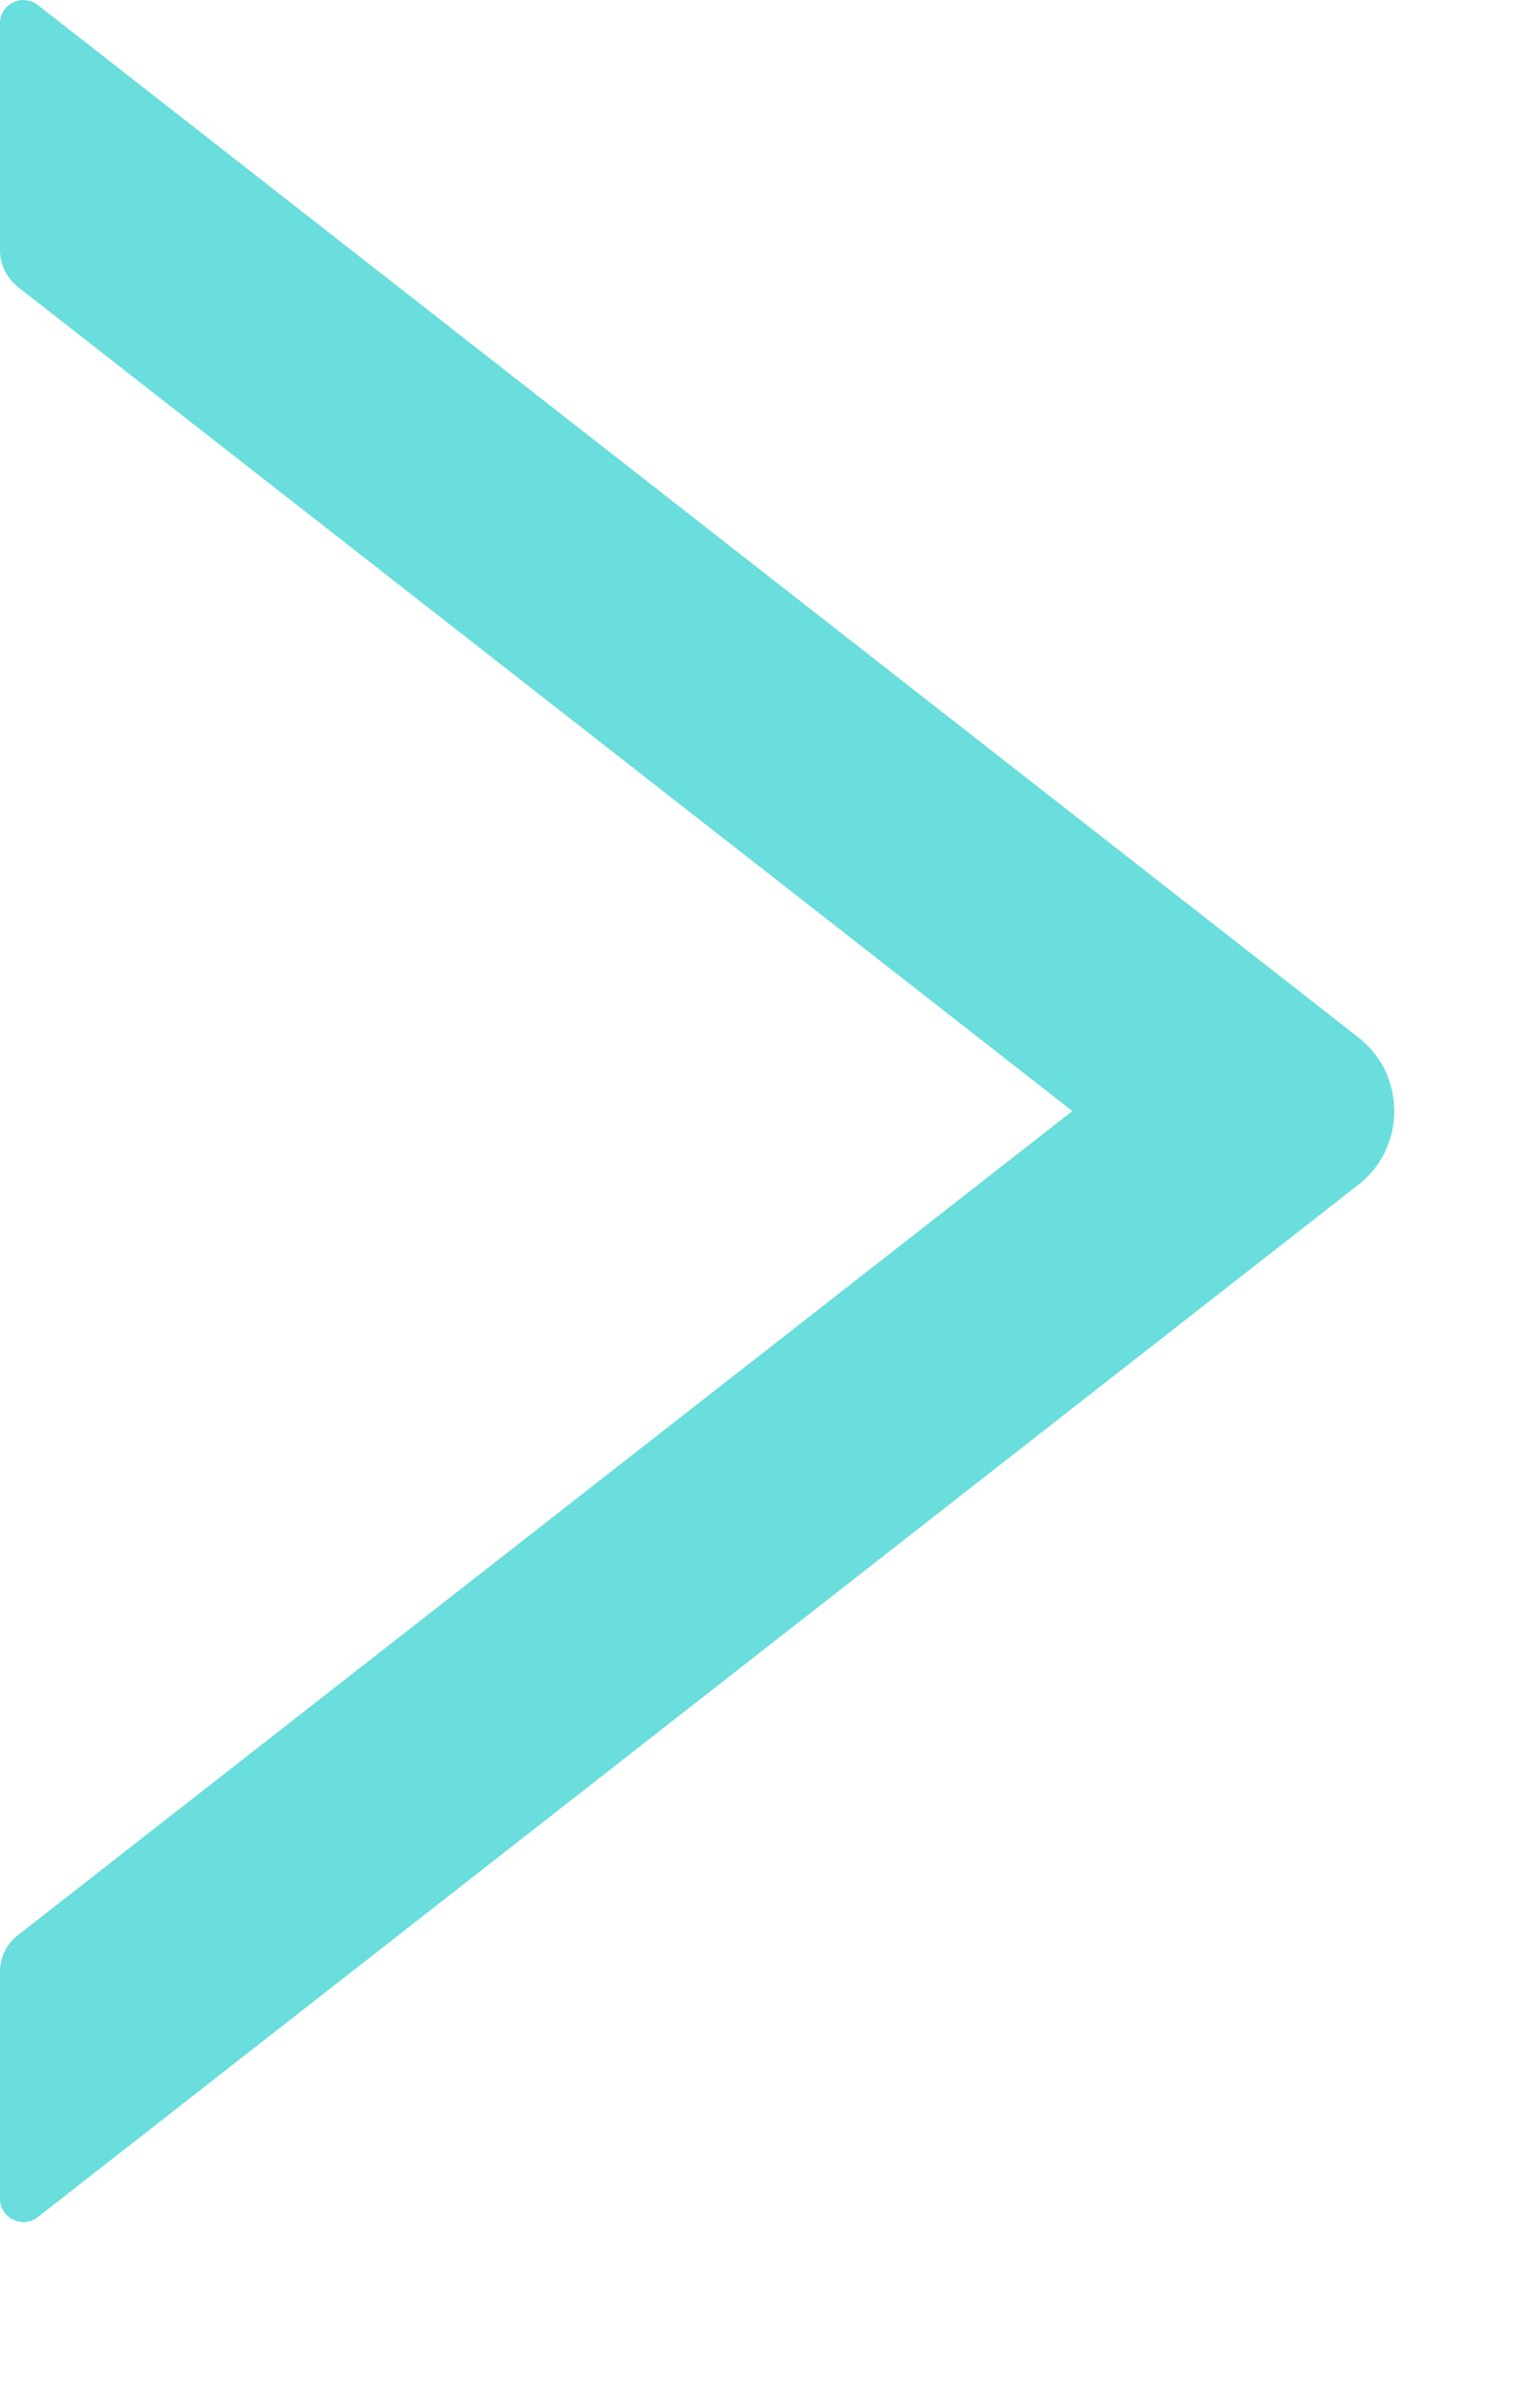 <svg width="7" height="11" viewBox="0 0 7 11" fill="none" xmlns="http://www.w3.org/2000/svg">
<path id="NextPage" d="M6.21 4.739L0.173 0.023C0.157 0.01 0.138 0.003 0.118 0.001C0.098 -0.002 0.078 0.002 0.06 0.011C0.042 0.02 0.027 0.033 0.016 0.05C0.005 0.067 -9.40343e-05 0.087 1.20111e-06 0.107V1.143C1.20111e-06 1.208 0.031 1.271 0.082 1.311L4.903 5.076L0.082 8.841C0.029 8.881 1.20111e-06 8.944 1.20111e-06 9.009V10.045C1.20111e-06 10.134 0.103 10.184 0.173 10.129L6.21 5.413C6.262 5.373 6.303 5.322 6.332 5.264C6.36 5.205 6.375 5.141 6.375 5.076C6.375 5.011 6.36 4.947 6.332 4.888C6.303 4.83 6.262 4.779 6.21 4.739Z" fill="#6ADDDD"/>
</svg>
